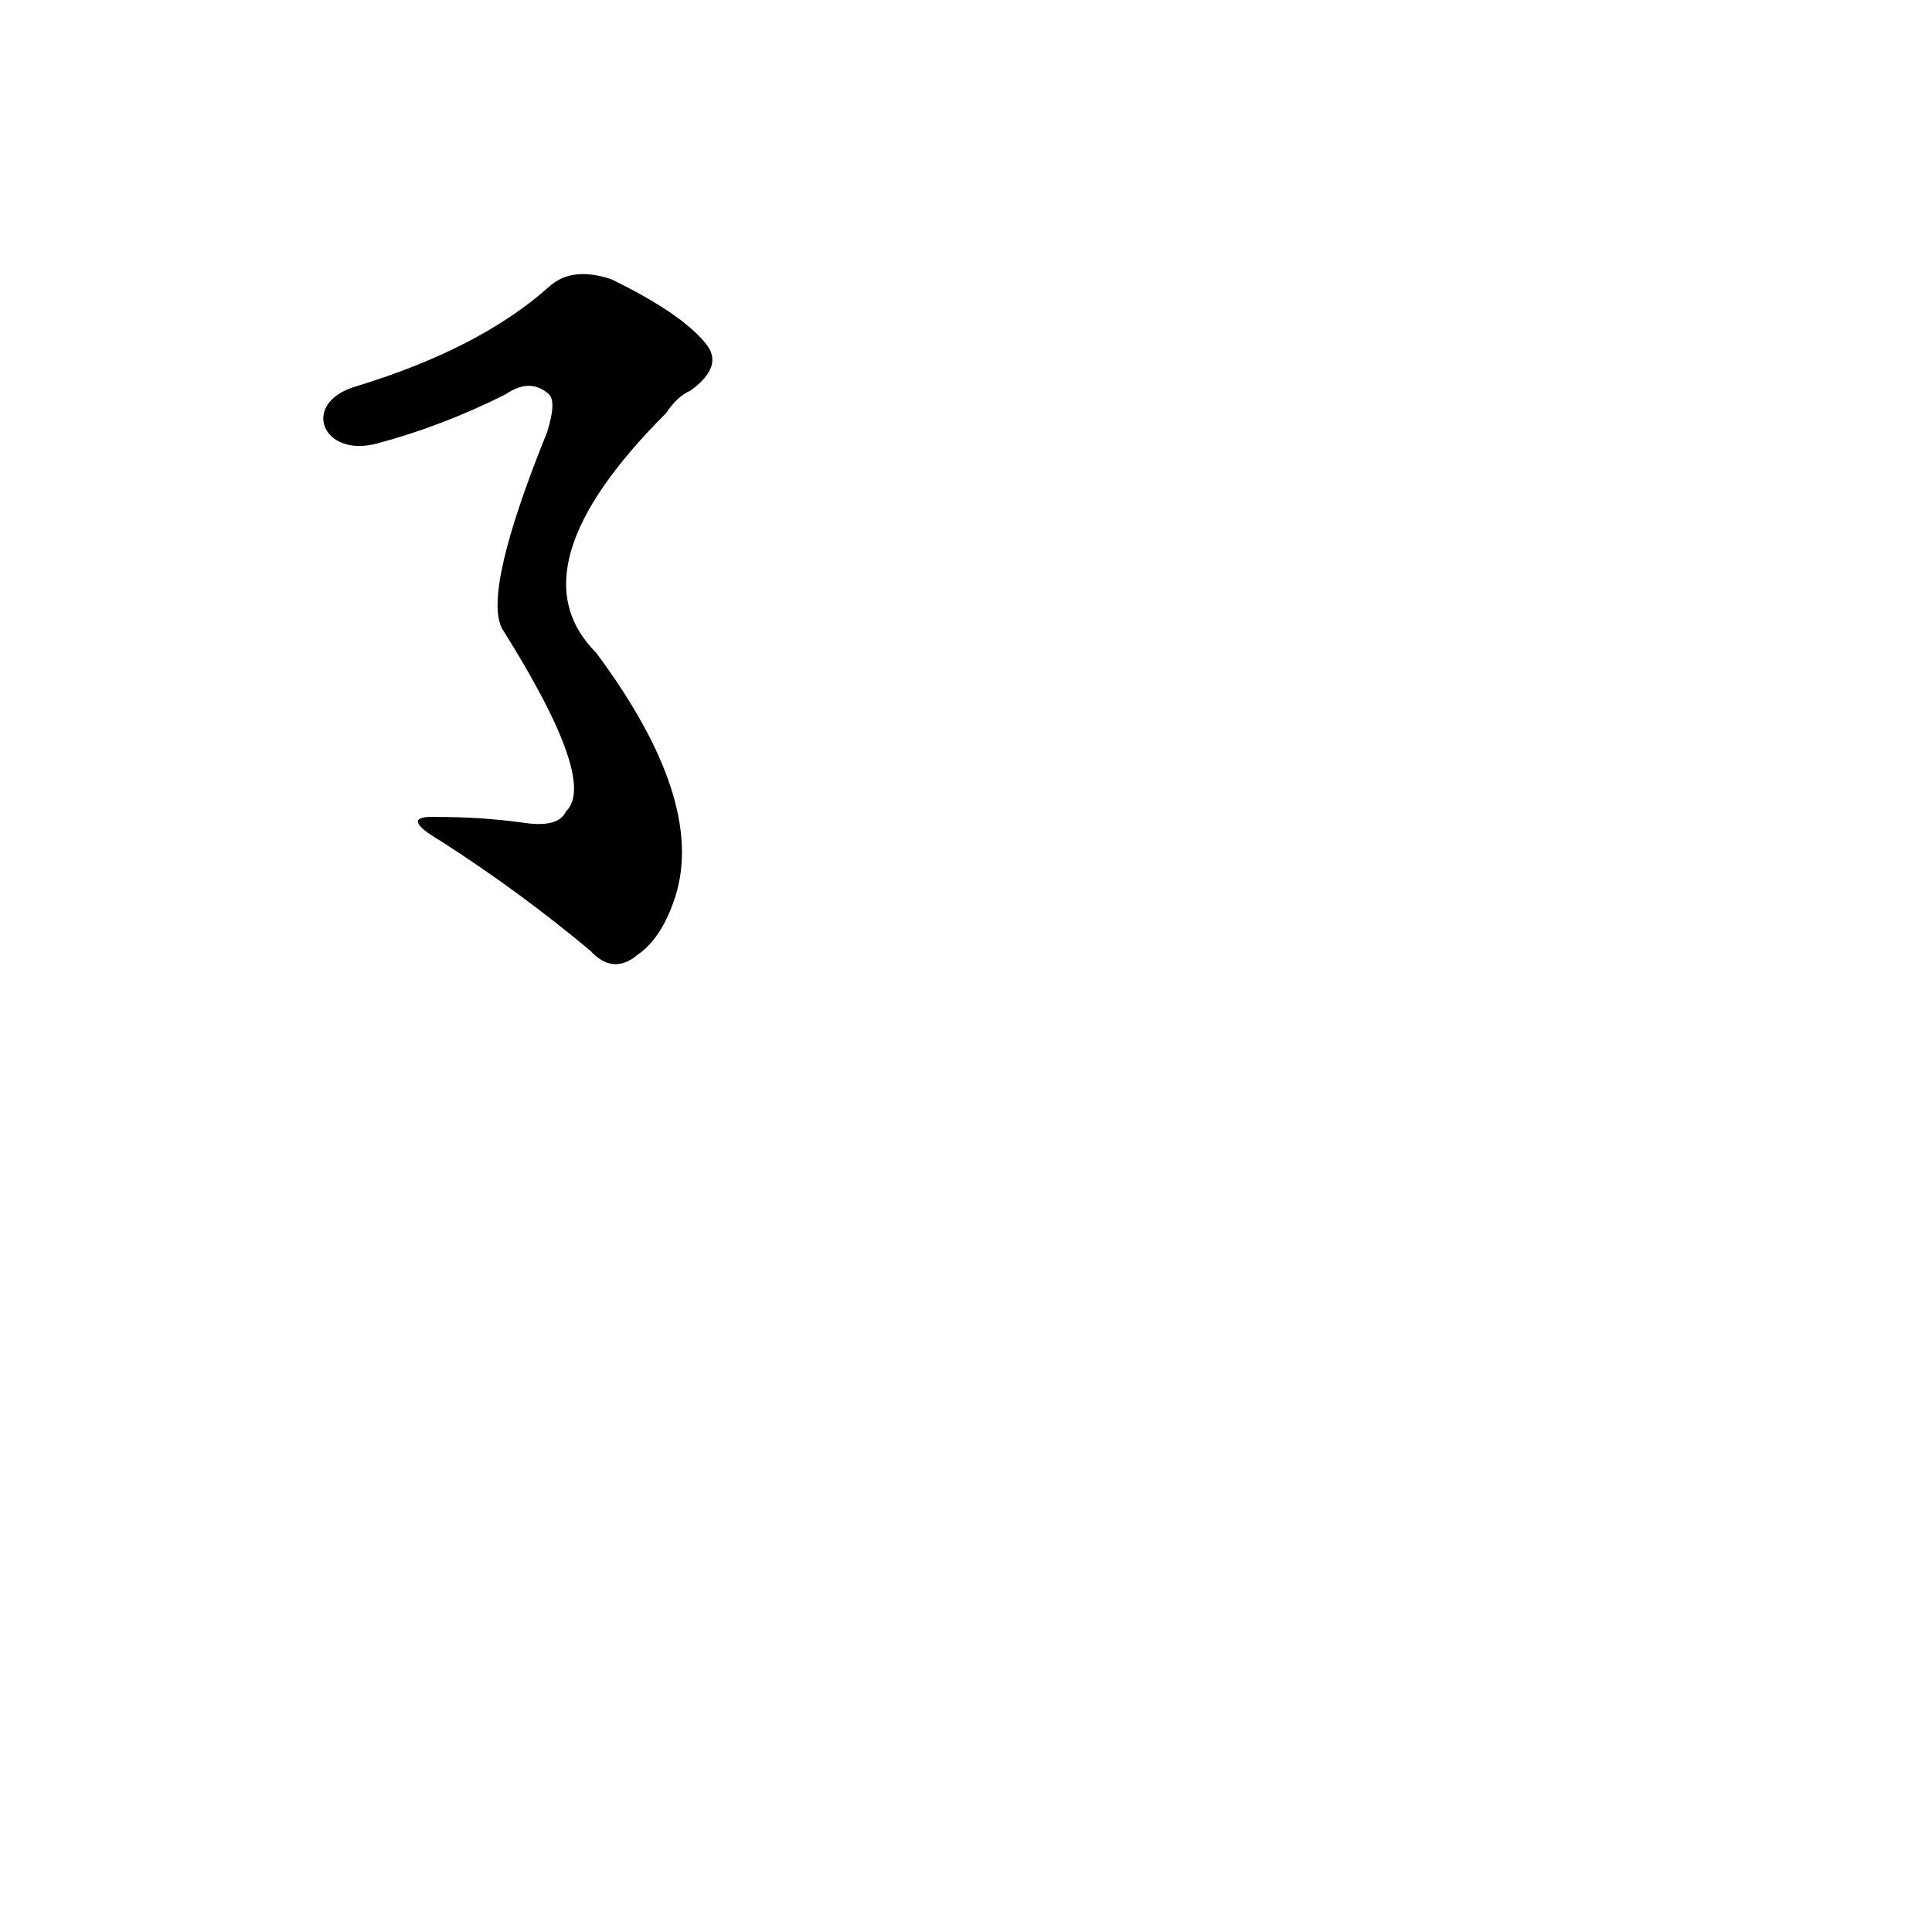<?xml version='1.0' encoding='utf-8'?>
<svg xmlns="http://www.w3.org/2000/svg" version="1.1" viewBox="0 0 1024 1024"><g transform="scale(1, -1) translate(0, -900)"><path d="M 300 470 Q 296 461 277 464 Q 255 467 232 467 Q 210 468 234 454 Q 276 427 313 396 Q 325 383 338 394 Q 351 403 358 425 Q 374 476 316 554 Q 271 599 353 681 Q 359 690 366 693 Q 384 706 374 718 Q 361 734 324 752 Q 303 759 291 748 Q 254 715 188 695 C 159 686 171 657 200 665 Q 234 674 268 691 Q 281 700 291 691 Q 295 687 290 671 Q 256 587 266 567 Q 317 486 300 470 Z" fill="black" /></g></svg>